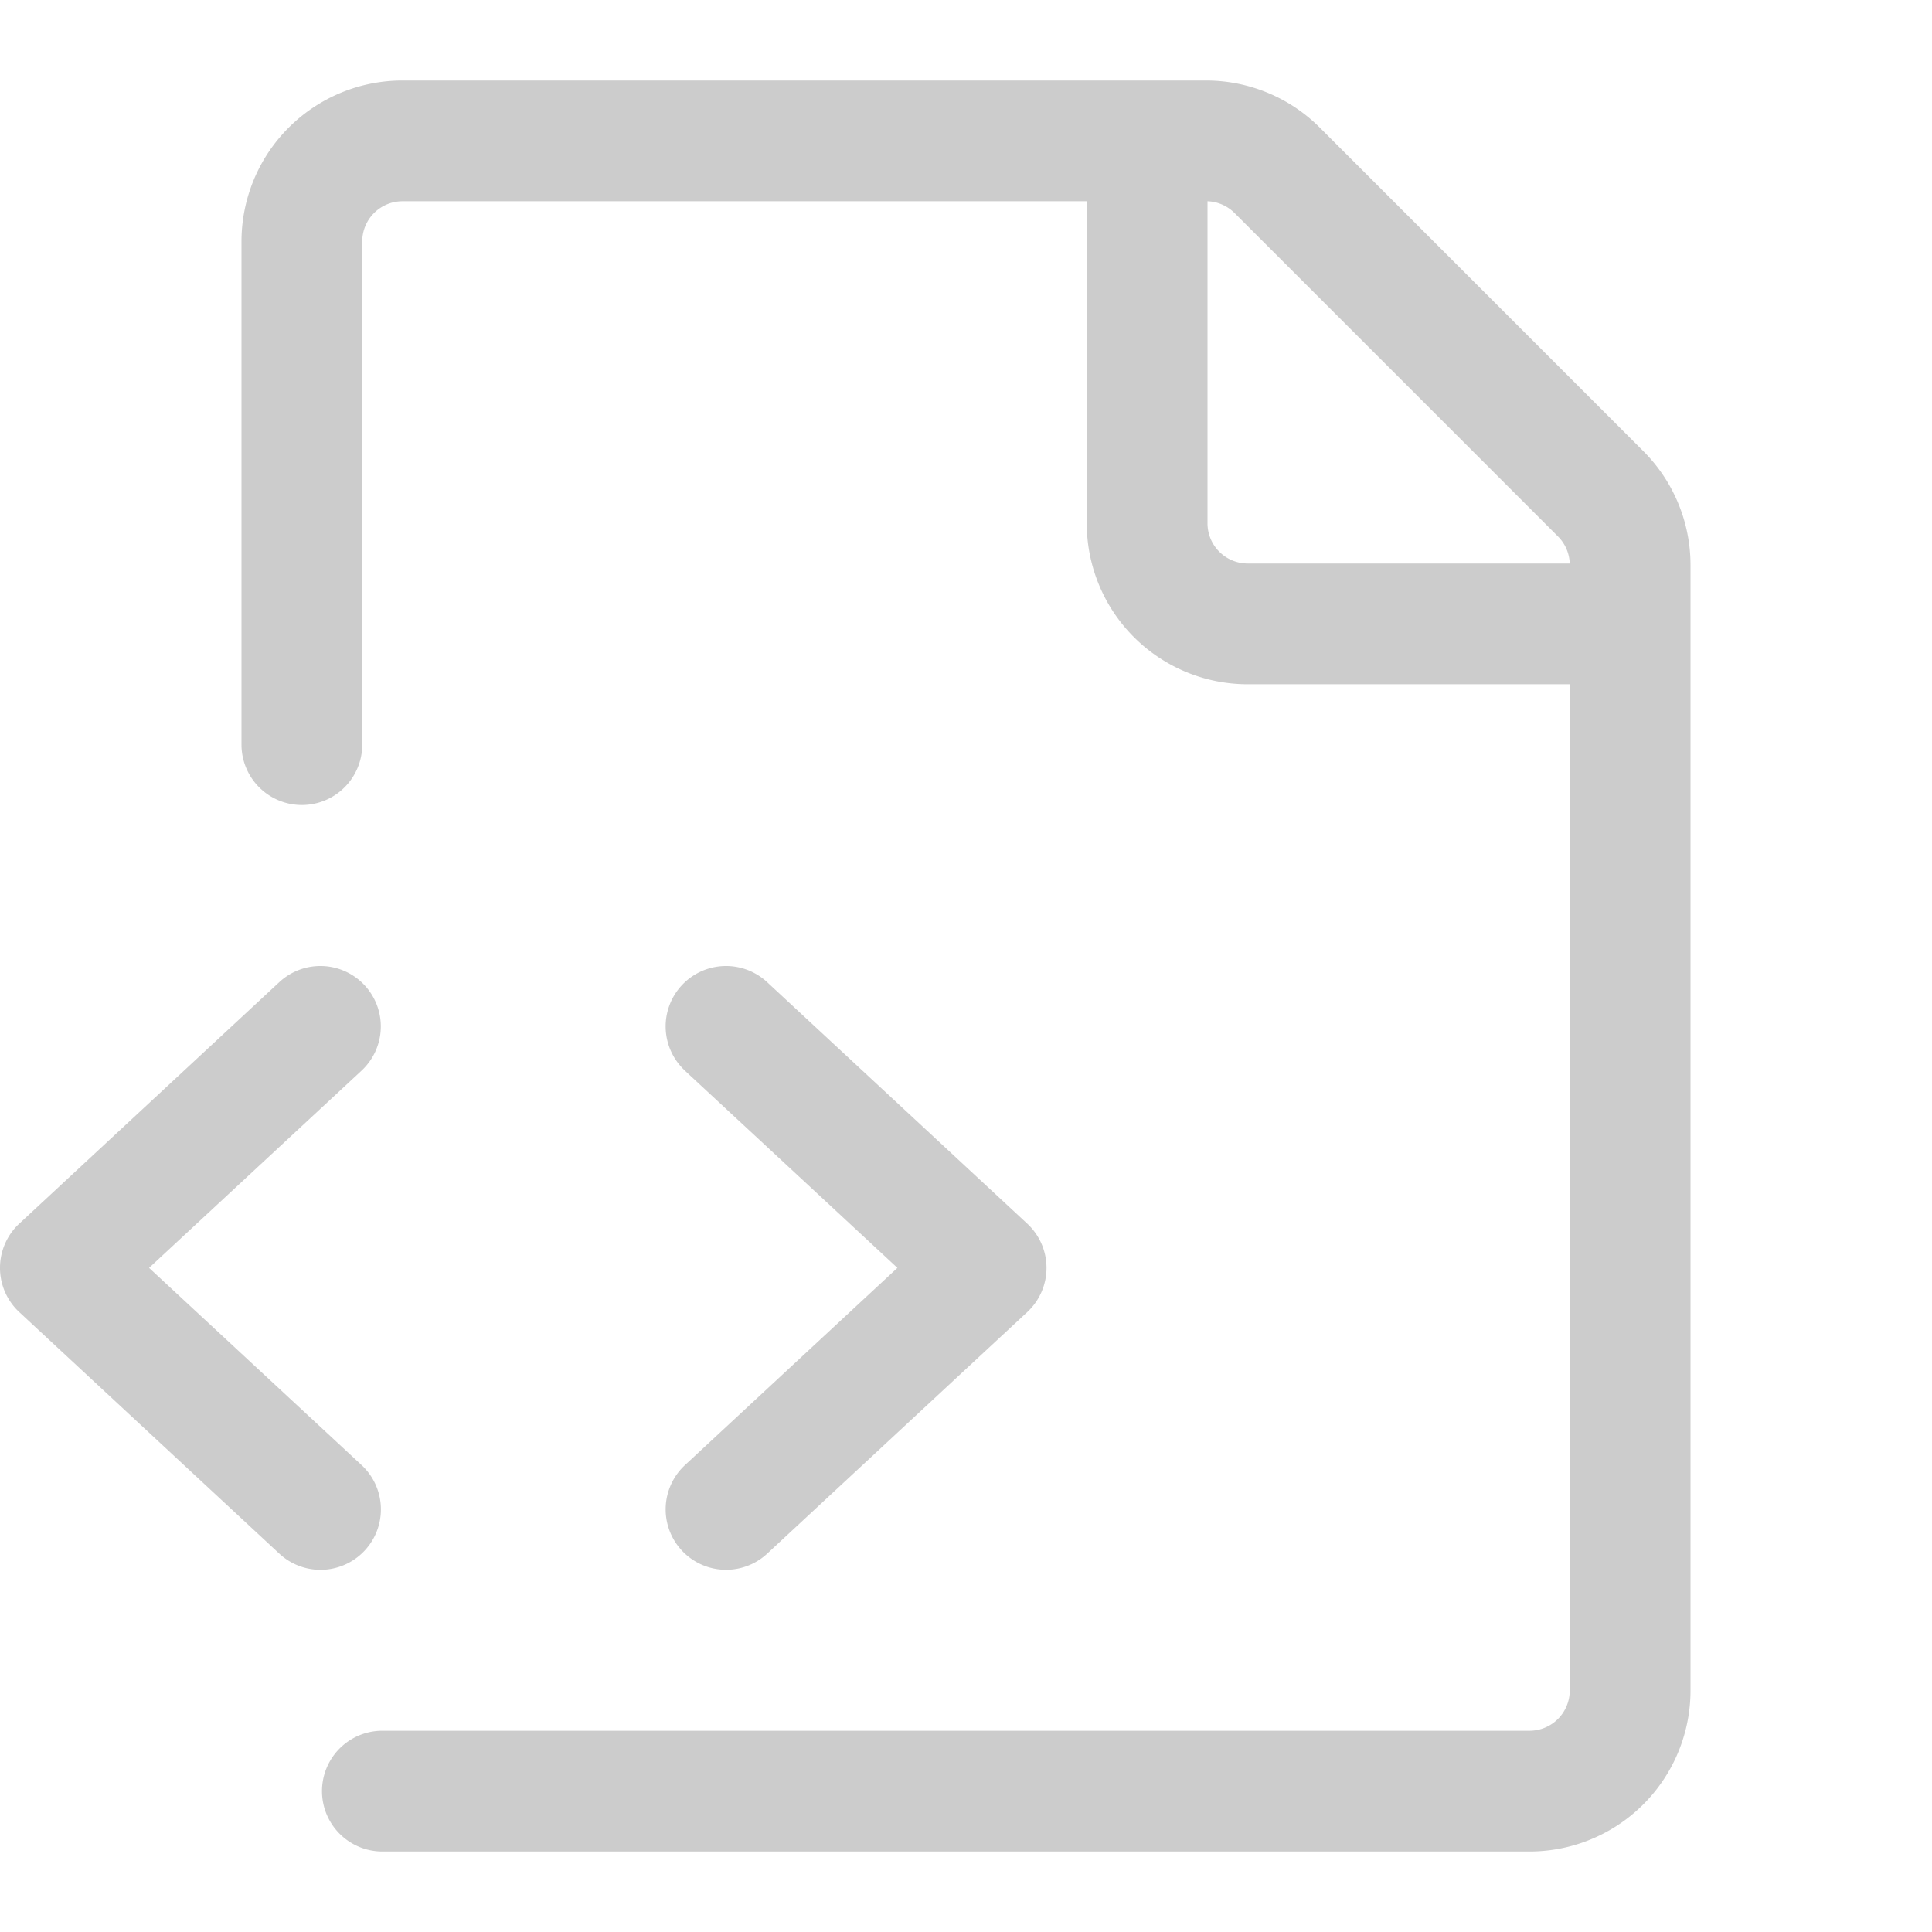 <svg fill="#ccc"  xmlns="http://www.w3.org/2000/svg" viewBox="0 0 24 24" width="24" height="24"><path fill-rule="evenodd" d="M3 3a2 2 0 012-2h9.982a2 2 0 011.414.586l4.018 4.018A2 2 0 0121 7.018V21a2 2 0 01-2 2H4.75a.75.75 0 010-1.5H19a.5.5 0 00.5-.5V8.5h-4a2 2 0 01-2-2v-4H5a.5.5 0 00-.5.5v6.25a.75.75 0 01-1.5 0V3zm12-.5v4a.5.5 0 00.5.5h4a.5.5 0 00-.146-.336l-4.018-4.018A.5.5 0 0015 2.5z"></path><path d="M4.53 12.24a.75.75 0 01-.039 1.06l-2.639 2.45 2.64 2.45a.75.75 0 11-1.022 1.1l-3.23-3a.75.75 0 010-1.1l3.23-3a.75.75 0 011.06.04zm3.979 1.06a.75.75 0 111.02-1.1l3.231 3a.75.75 0 010 1.1l-3.23 3a.75.75 0 11-1.021-1.1l2.639-2.45-2.64-2.45z"></path></svg>